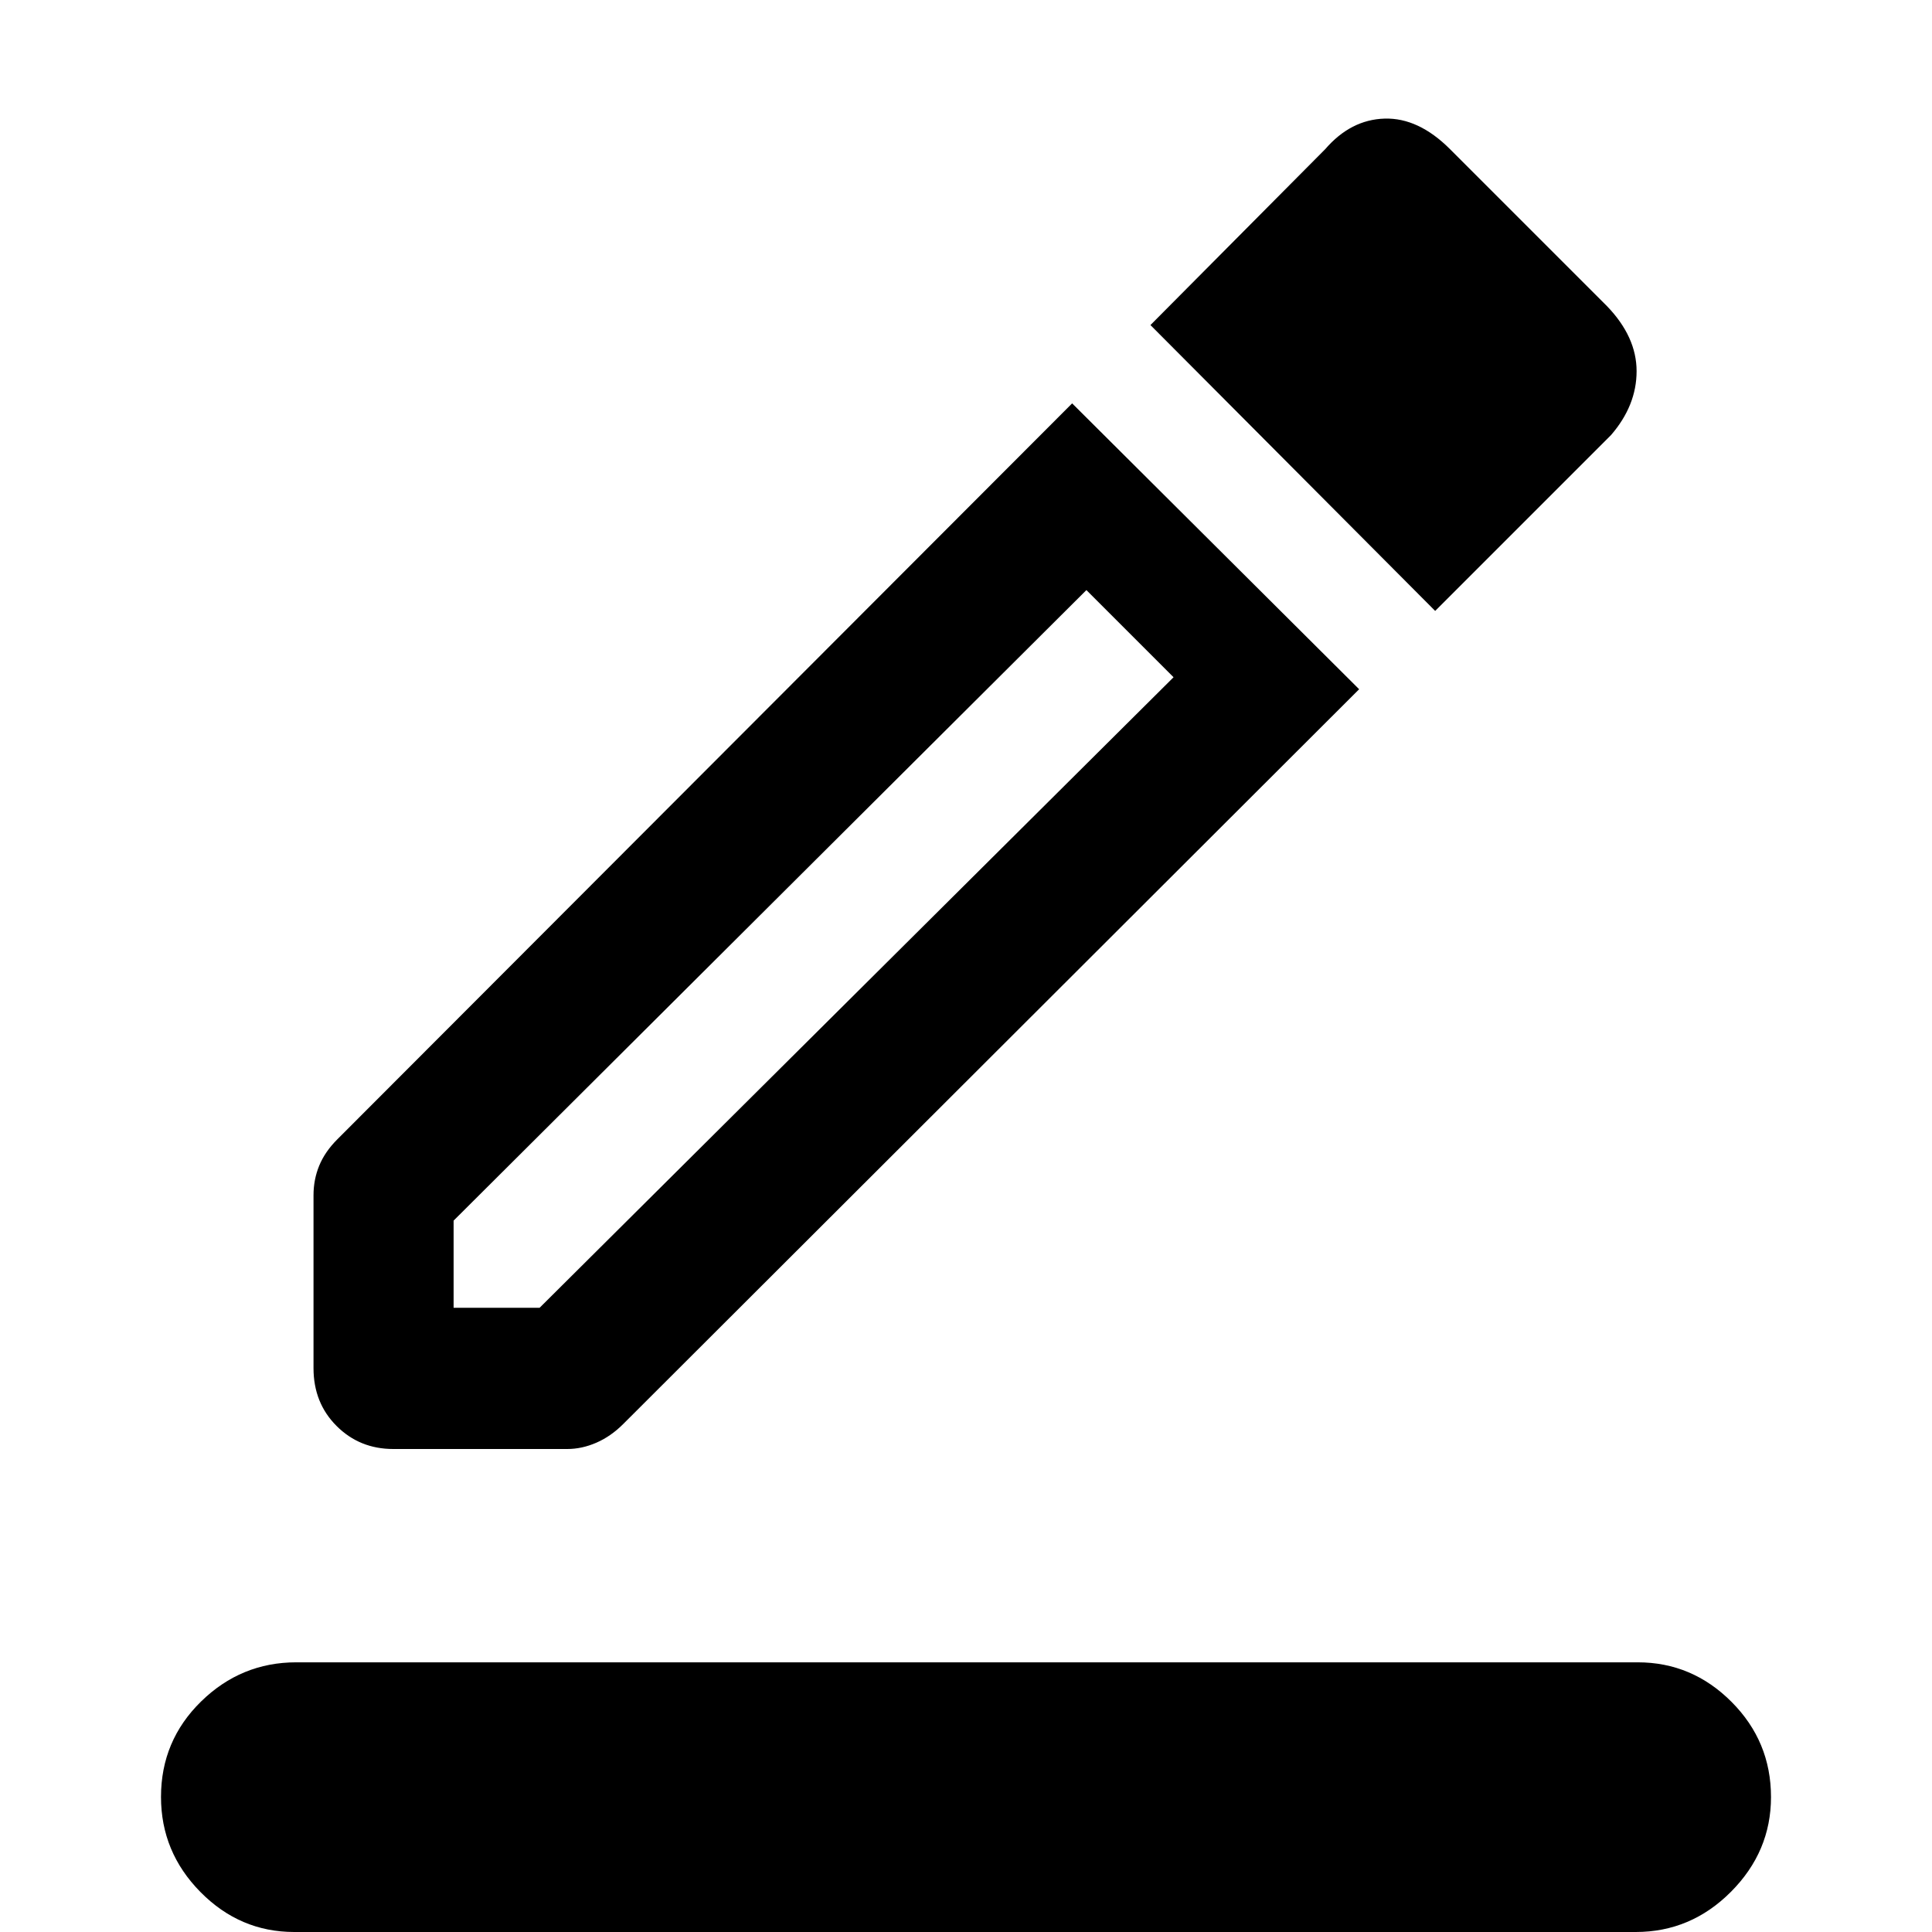 <svg xmlns="http://www.w3.org/2000/svg" width="48" height="48" viewBox="0 -960 960 960"><path d="M146.218 0q-27.011 0-46.615-19.863Q80-39.727 80-67.103q0-27.94 19.897-47.419 19.897-19.479 47.321-19.479h666.564q27.011 0 46.615 19.656Q880-94.69 880-67.041q0 27.084-19.897 47.063Q840.206 0 812.782 0H146.218Zm49.173-240.001q-16.706 0-28.157-11.451-11.452-11.451-11.452-28.723v-85.913q0-7.826 2.848-14.739 2.848-6.913 8.979-13.044l365.13-365.696 142.609 142.044-365.696 365.131q-6.13 6.13-13.326 9.261-7.196 3.13-14.456 3.13h-86.479Zm30-70.174h42.739l315-313.304-43.304-43.305-314.435 313.305v43.304Zm487.739-346.26L571.652-798.479l86.826-87.392q12.696-14.696 29.522-15.196t32.522 15.196l78 78q14.696 15.261 14.696 32.305 0 17.043-12.696 31.739l-87.392 87.392Zm-487.739 346.26Z"/></svg>